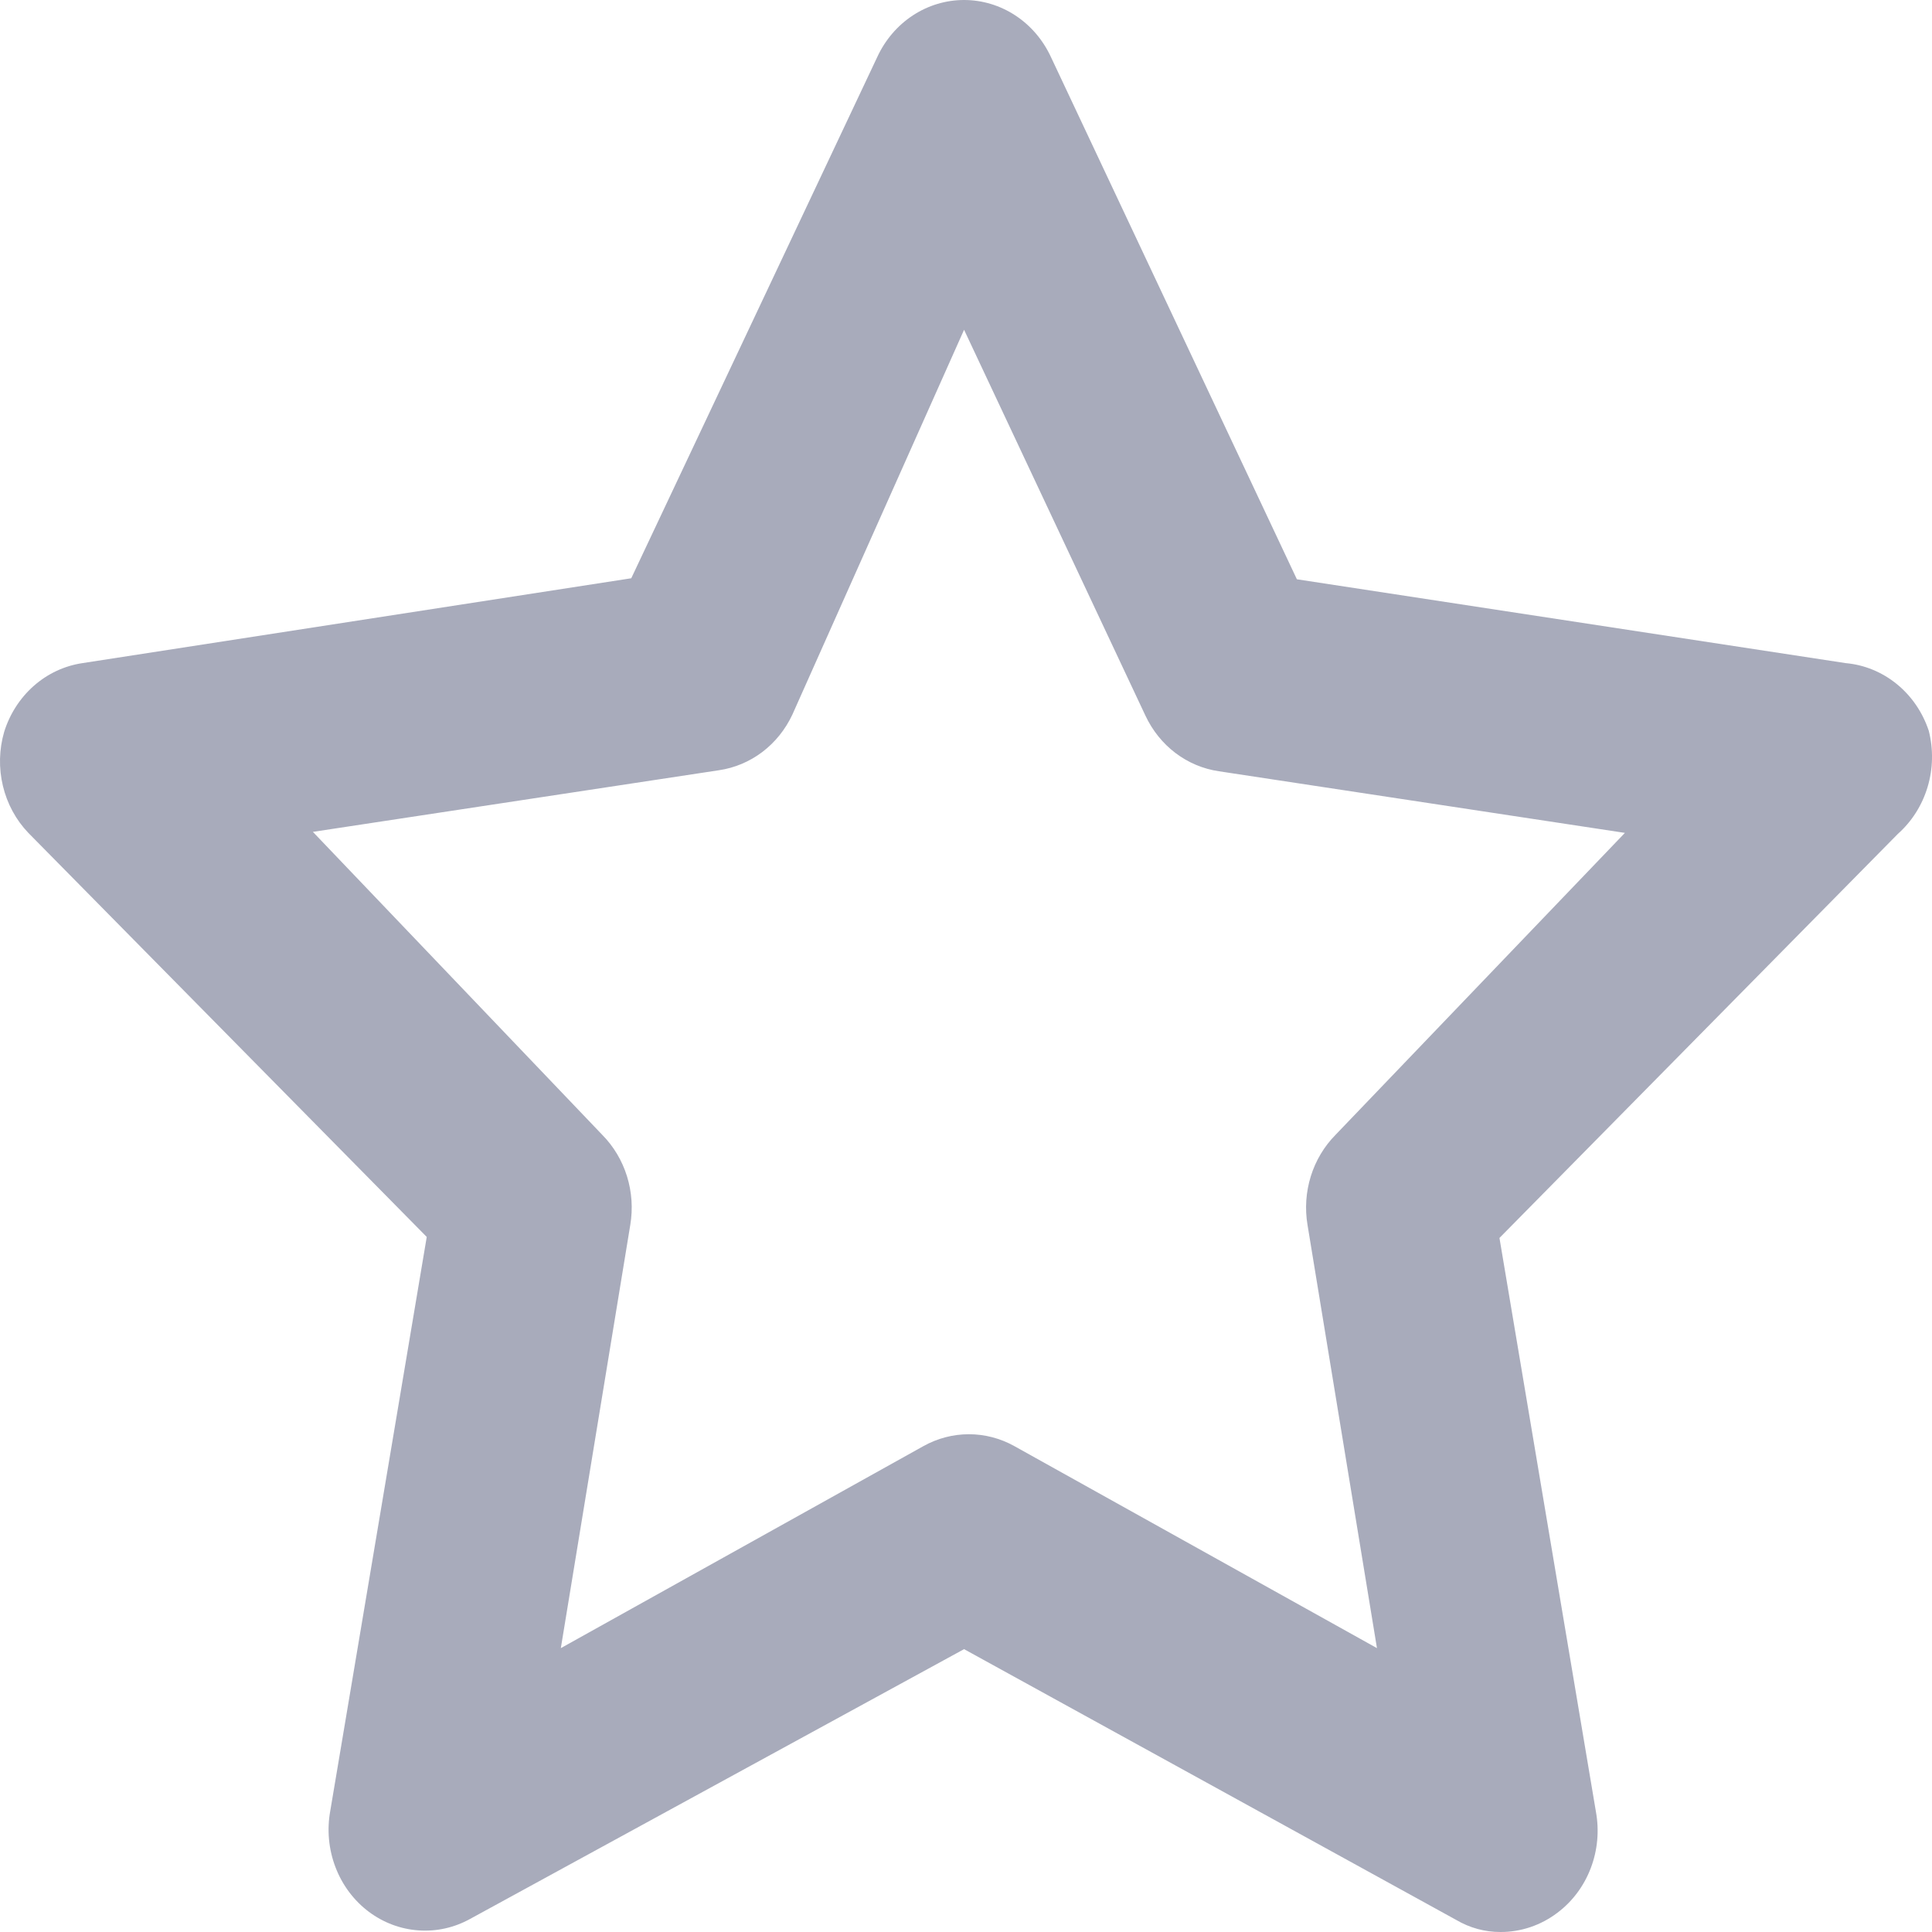 <svg width="42" height="42" viewBox="0 0 42 42" fill="none" xmlns="http://www.w3.org/2000/svg">
<path d="M41.93 15.887C41.797 15.486 41.556 15.133 41.236 14.872C40.916 14.611 40.53 14.452 40.126 14.416L28.193 12.593L22.846 1.239C22.674 0.868 22.406 0.554 22.072 0.335C21.738 0.116 21.352 0 20.958 0C20.564 0 20.178 0.116 19.844 0.335C19.511 0.554 19.242 0.868 19.071 1.239L13.723 12.571L1.79 14.416C1.402 14.474 1.037 14.644 0.737 14.908C0.437 15.172 0.213 15.519 0.091 15.909C-0.02 16.291 -0.03 16.697 0.063 17.084C0.155 17.471 0.346 17.824 0.616 18.106L9.277 26.89L7.18 39.365C7.105 39.776 7.144 40.202 7.293 40.591C7.441 40.98 7.693 41.317 8.019 41.561C8.336 41.798 8.71 41.938 9.099 41.965C9.488 41.993 9.876 41.906 10.221 41.715L20.958 35.851L31.654 41.736C31.948 41.91 32.28 42.001 32.618 42C33.062 42.002 33.496 41.855 33.855 41.583C34.181 41.339 34.433 41.002 34.581 40.613C34.73 40.224 34.769 39.798 34.694 39.386L32.597 26.912L41.258 18.128C41.561 17.859 41.785 17.506 41.904 17.109C42.023 16.713 42.032 16.289 41.93 15.887ZM29.032 24.672C28.786 24.921 28.602 25.23 28.496 25.57C28.39 25.911 28.365 26.274 28.424 26.627L29.934 35.829L22.049 31.436C21.745 31.267 21.407 31.179 21.063 31.179C20.719 31.179 20.381 31.267 20.077 31.436L12.192 35.829L13.702 26.627C13.761 26.274 13.736 25.911 13.63 25.57C13.524 25.23 13.34 24.921 13.094 24.672L6.802 18.084L15.631 16.744C15.971 16.694 16.294 16.558 16.572 16.348C16.85 16.137 17.074 15.858 17.225 15.536L20.958 7.169L24.901 15.558C25.052 15.88 25.276 16.159 25.554 16.37C25.832 16.58 26.155 16.716 26.495 16.766L35.324 18.106L29.032 24.672Z" fill="#A8ABBB"/>
</svg>
